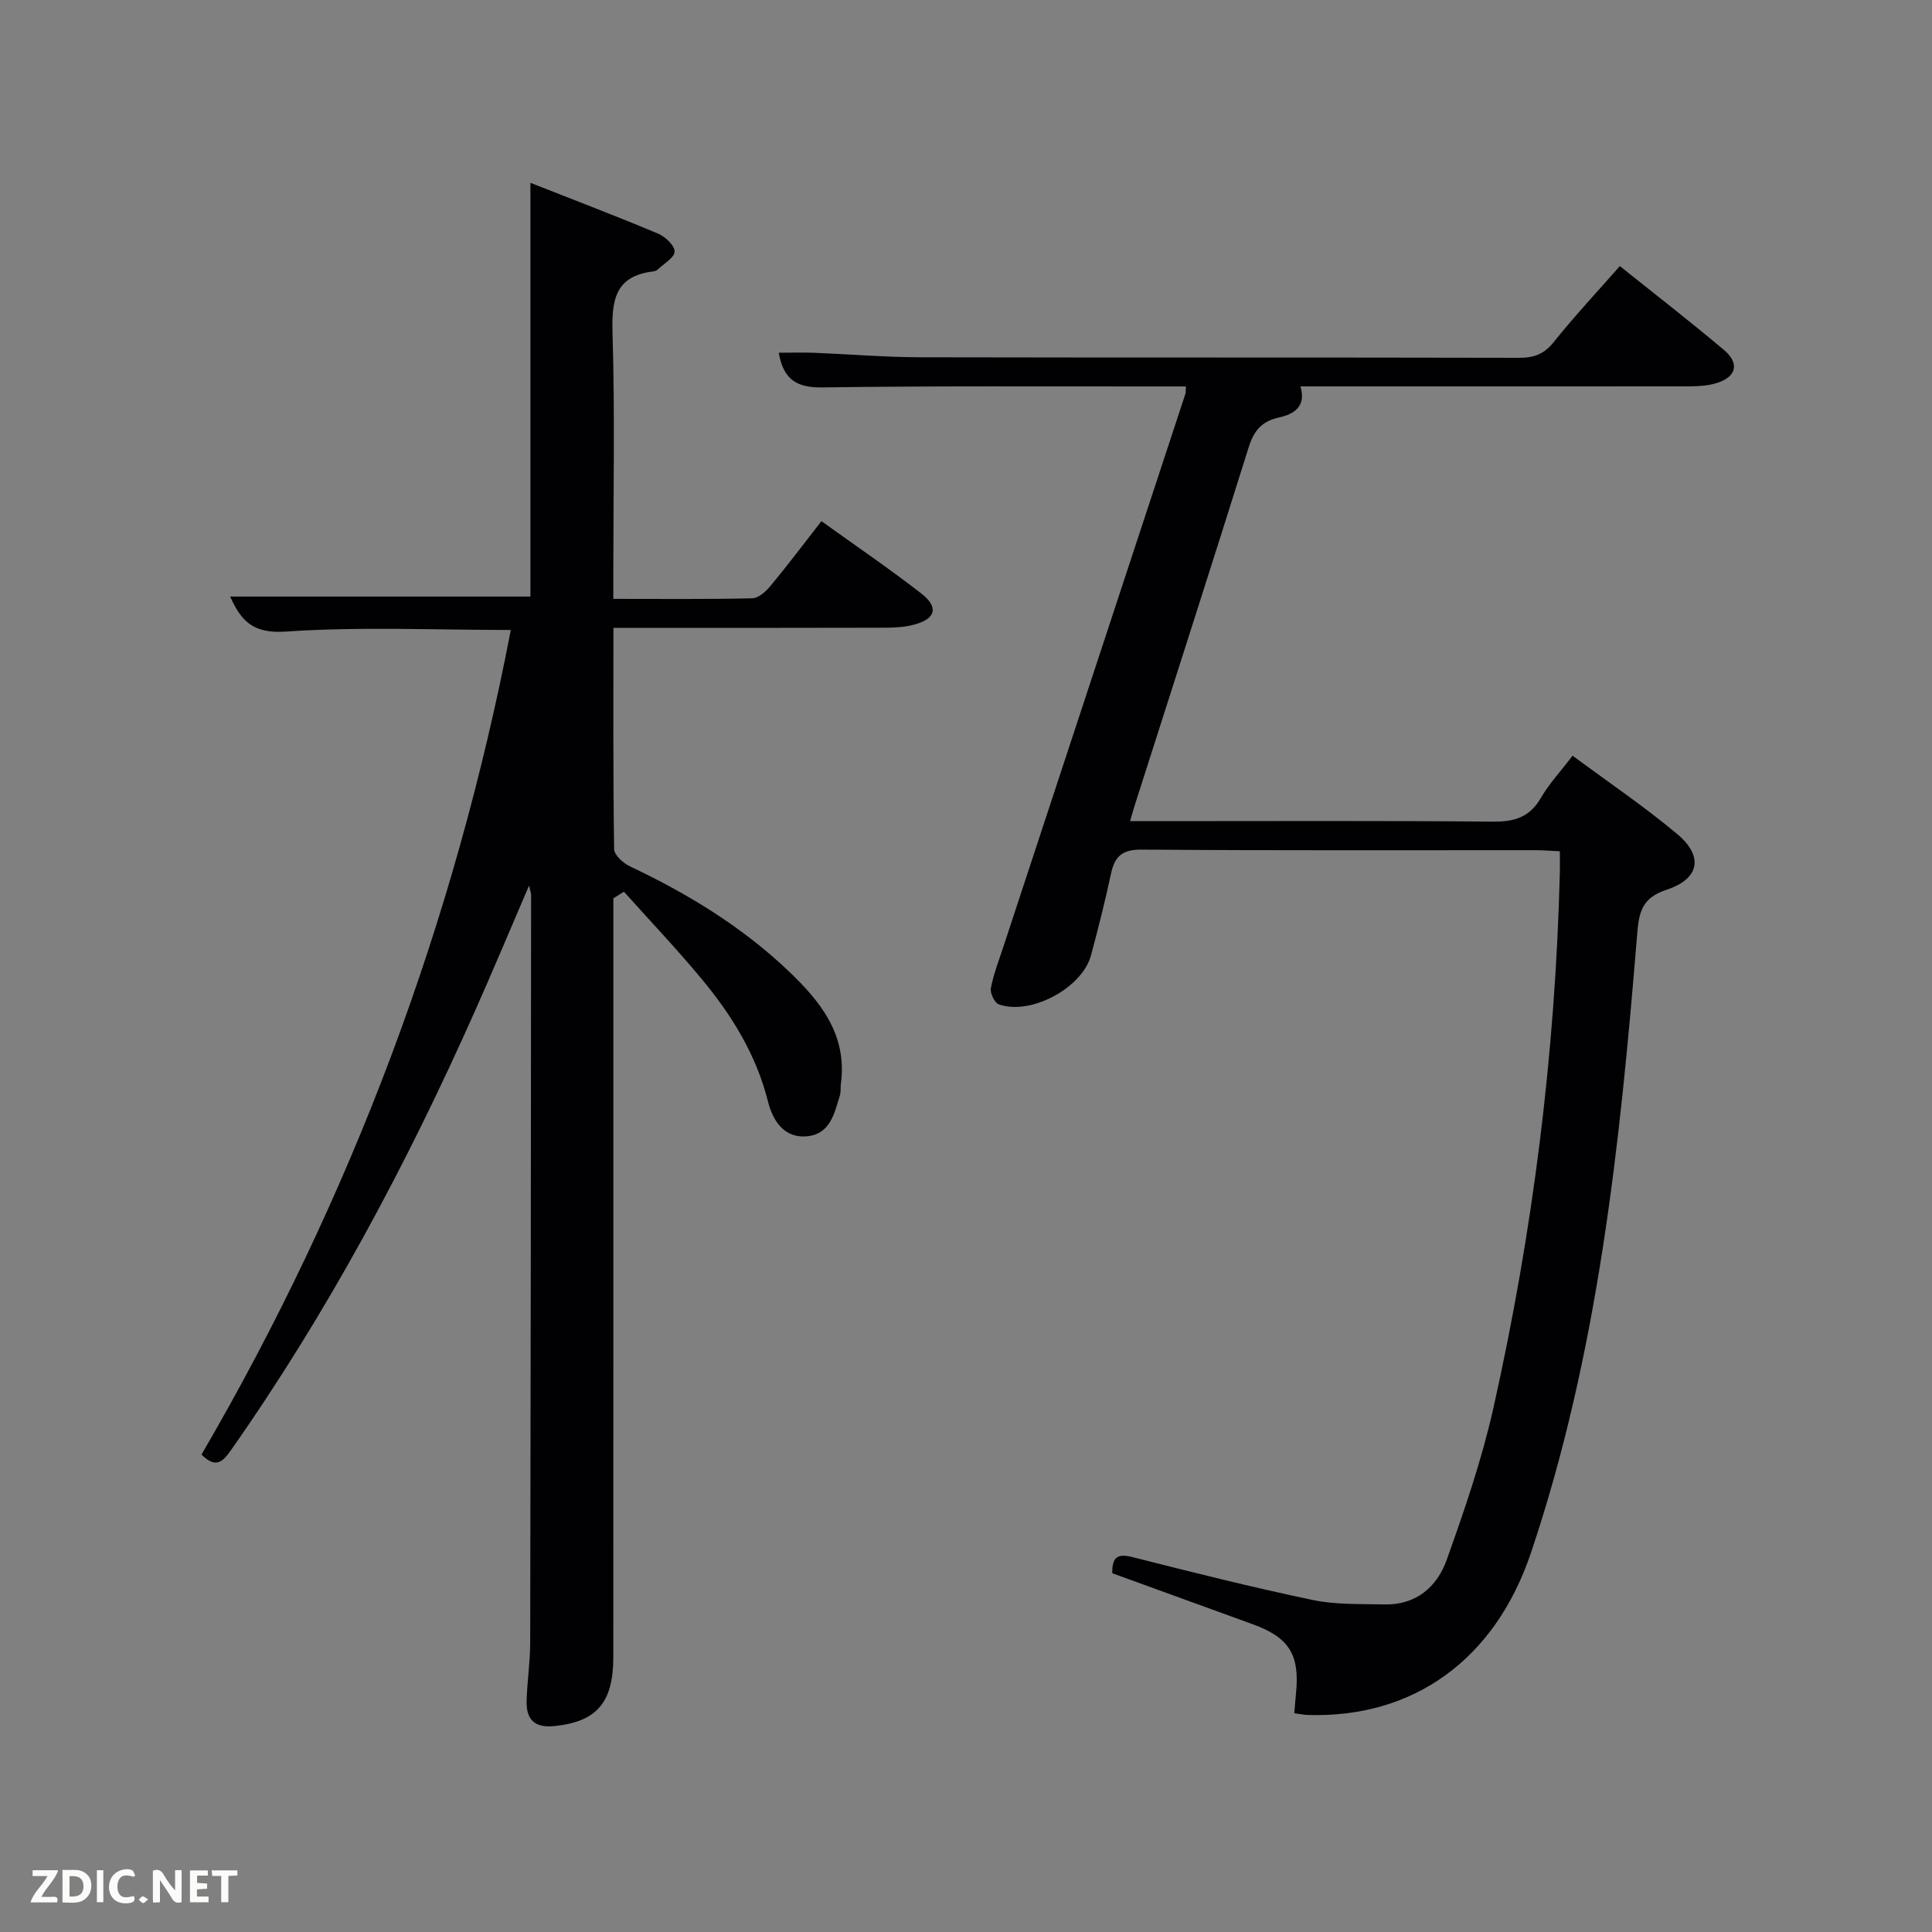 <svg enable-background="new 0 0 400 400" viewBox="0 0 400 400" xmlns="http://www.w3.org/2000/svg"><rect x="0" y="0" width="400" height="400" fill="#808080" stroke="none"/><path d="m41.72 301.15c31.13-53.39 52.38-110.18 64.04-170.72-15.7 0-31.2-.72-46.57.33-6.74.46-9.23-2.1-11.54-7.25h62.17c0-28.2 0-56.59 0-85.66 9.26 3.65 17.92 6.94 26.45 10.53 1.48.62 3.43 2.47 3.4 3.71-.03 1.26-2.22 2.49-3.49 3.7-.23.22-.59.36-.91.4-8.03.95-8.66 6.08-8.45 12.95.5 16.48.16 32.99.16 49.48v5.37c9.9 0 19.35.1 28.79-.12 1.3-.03 2.84-1.46 3.81-2.63 3.49-4.21 6.78-8.59 10.49-13.34 7.08 5.09 14.05 9.83 20.69 14.99 3.66 2.85 2.97 5.26-1.52 6.44-1.89.5-3.93.63-5.9.63-16.83.05-33.66.03-50.49.03-1.79 0-3.58 0-5.85 0 0 15.58-.08 30.7.15 45.81.02 1.23 1.87 2.9 3.25 3.56 11.96 5.65 23.14 12.46 32.77 21.6 6.68 6.34 12.28 13.26 10.93 23.39-.11.82.02 1.71-.22 2.48-1.12 3.67-2 7.9-6.65 8.41-4.95.54-7.25-3.31-8.24-7.23-2.42-9.62-7.44-17.75-13.63-25.22-5.17-6.24-10.77-12.13-16.18-18.17-.73.46-1.46.91-2.19 1.37v5.15c0 50.65.01 101.31-.01 151.96 0 9.48-3.51 13.36-12.15 14.26-4.22.44-5.91-1.4-5.8-5.24.11-3.98.73-7.96.74-11.93.11-51.65.15-103.31.19-154.96 0-.31-.14-.62-.43-1.87-3.93 9.14-7.47 17.6-11.2 25.98-14.16 31.82-30.5 62.42-50.56 90.97-1.82 2.63-3.27 3.6-6.05.84z" fill="#010104"/><path d="m267.97 354.71c.12-1.48.22-2.78.35-4.08.81-8.05-1.4-11.6-8.96-14.35-9.66-3.51-19.32-7.02-29.07-10.56-.06-3.35 1.06-4.13 4.21-3.33 12.38 3.14 24.78 6.25 37.28 8.87 4.8 1.01 9.87.8 14.83.92 6.55.16 10.92-3.62 12.92-9.24 3.67-10.29 7.25-20.69 9.64-31.33 8.19-36.54 12.86-73.56 13.78-111.03.03-1.31 0-2.61 0-4.33-1.85-.09-3.45-.23-5.06-.23-27.16-.01-54.33.09-81.49-.12-3.97-.03-5.59 1.31-6.37 4.93-1.21 5.68-2.64 11.32-4.14 16.93-1.81 6.79-12.5 12.54-19.11 10.18-.87-.31-1.82-2.33-1.63-3.35.55-2.91 1.65-5.72 2.58-8.55 12.56-38.16 25.13-76.33 37.69-114.49.1-.29.05-.64.11-1.54-1.8 0-3.55 0-5.3 0-23.33.02-46.66-.13-69.99.2-5.29.07-8.04-1.62-9.01-7.18 2.49 0 4.9-.08 7.31.01 7.31.29 14.62.91 21.93.93 41.33.09 82.66.01 123.99.11 3.09.01 5.2-.73 7.21-3.24 4.25-5.32 8.92-10.31 13.7-15.75 7.2 5.77 14.51 11.42 21.56 17.37 3.32 2.8 2.57 5.62-1.61 6.88-1.86.56-3.93.65-5.9.65-26.65.02-53.31.01-80.18.01 1.27 4.17-1.36 5.76-4.46 6.44-3.53.78-5.17 2.71-6.24 6.12-7.79 24.86-15.78 49.65-23.7 74.47-.25.77-.45 1.55-.87 2.98h5.67c23.16 0 46.33-.11 69.49.1 4.41.04 7.56-.9 9.87-4.88 1.74-2.98 4.15-5.57 6.59-8.77 7.4 5.49 14.85 10.51 21.69 16.25 5.45 4.58 4.63 9.24-2.23 11.5-5.32 1.76-5.74 4.87-6.12 9.55-3.53 43.23-8.03 86.33-21.97 127.75-7.47 22.2-24.46 34.3-46.34 33.55-.79-.04-1.59-.21-2.65-.35z" fill="#010104"/><g fill="#fbfcfa"><path d="m37.59 393.81c-.92.31-1.52.05-2-.78-.7-1.2-1.52-2.34-2.47-3.78v4.59c-.55.03-.95.05-1.41.07-.03-.37-.06-.64-.06-.91 0-1.91 0-3.81 0-5.7 1.13-.41 1.77-.03 2.29.91.62 1.11 1.38 2.14 2.31 3.19v-4.2h1.35v6.61z"/><path d="m12.94 393.88v-6.75c1.9.19 3.93-.54 5.37 1.29.8 1.01.78 2.88.03 3.97-1.37 1.97-3.4 1.51-5.4 1.49m1.45-1.22c2.04.12 2.92-.58 2.89-2.21-.03-1.51-.98-2.19-2.89-2z"/><path d="m11.81 393.87h-5.49c.68-2.18 2.47-3.48 3.51-5.45h-3.08v-1.21h5.29c-.71 2.13-2.44 3.48-3.47 5.51.86 0 1.63.04 2.39-.01.79-.05 1.14.21.85 1.16"/><path d="m39.33 393.86v-6.61h3.7v1.07h-2.22v1.52c.68.04 1.34.09 2.07.13v1.07c-.72.05-1.38.09-2.1.14v1.48h2.4v1.19h-3.85z"/><path d="m27.71 388.56c-1.15-.3-2.46-.61-3.1.64-.37.73-.41 1.93-.06 2.67.63 1.35 1.99.93 3.17.68.35.94-.01 1.32-.93 1.46-1.62.25-3.05-.27-3.76-1.48-.72-1.24-.6-3.03.31-4.17.88-1.11 2.71-1.7 4-1.16.32.13.44.74.65 1.12-.1.08-.19.16-.28.24"/><path d="m49.15 387.24v1.07c-.59.02-1.17.05-1.87.08v5.44h-1.48v-5.44h-1.85c-.05-.4-.08-.73-.13-1.15z"/><path d="m20.06 387.21h1.33v6.62h-1.33z"/><path d="m30.68 393.25c-.49.38-.8.79-1.05.76-.32-.05-.6-.45-.9-.7.26-.24.51-.64.8-.67.29-.04.62.3 1.15.61"/></g></svg>